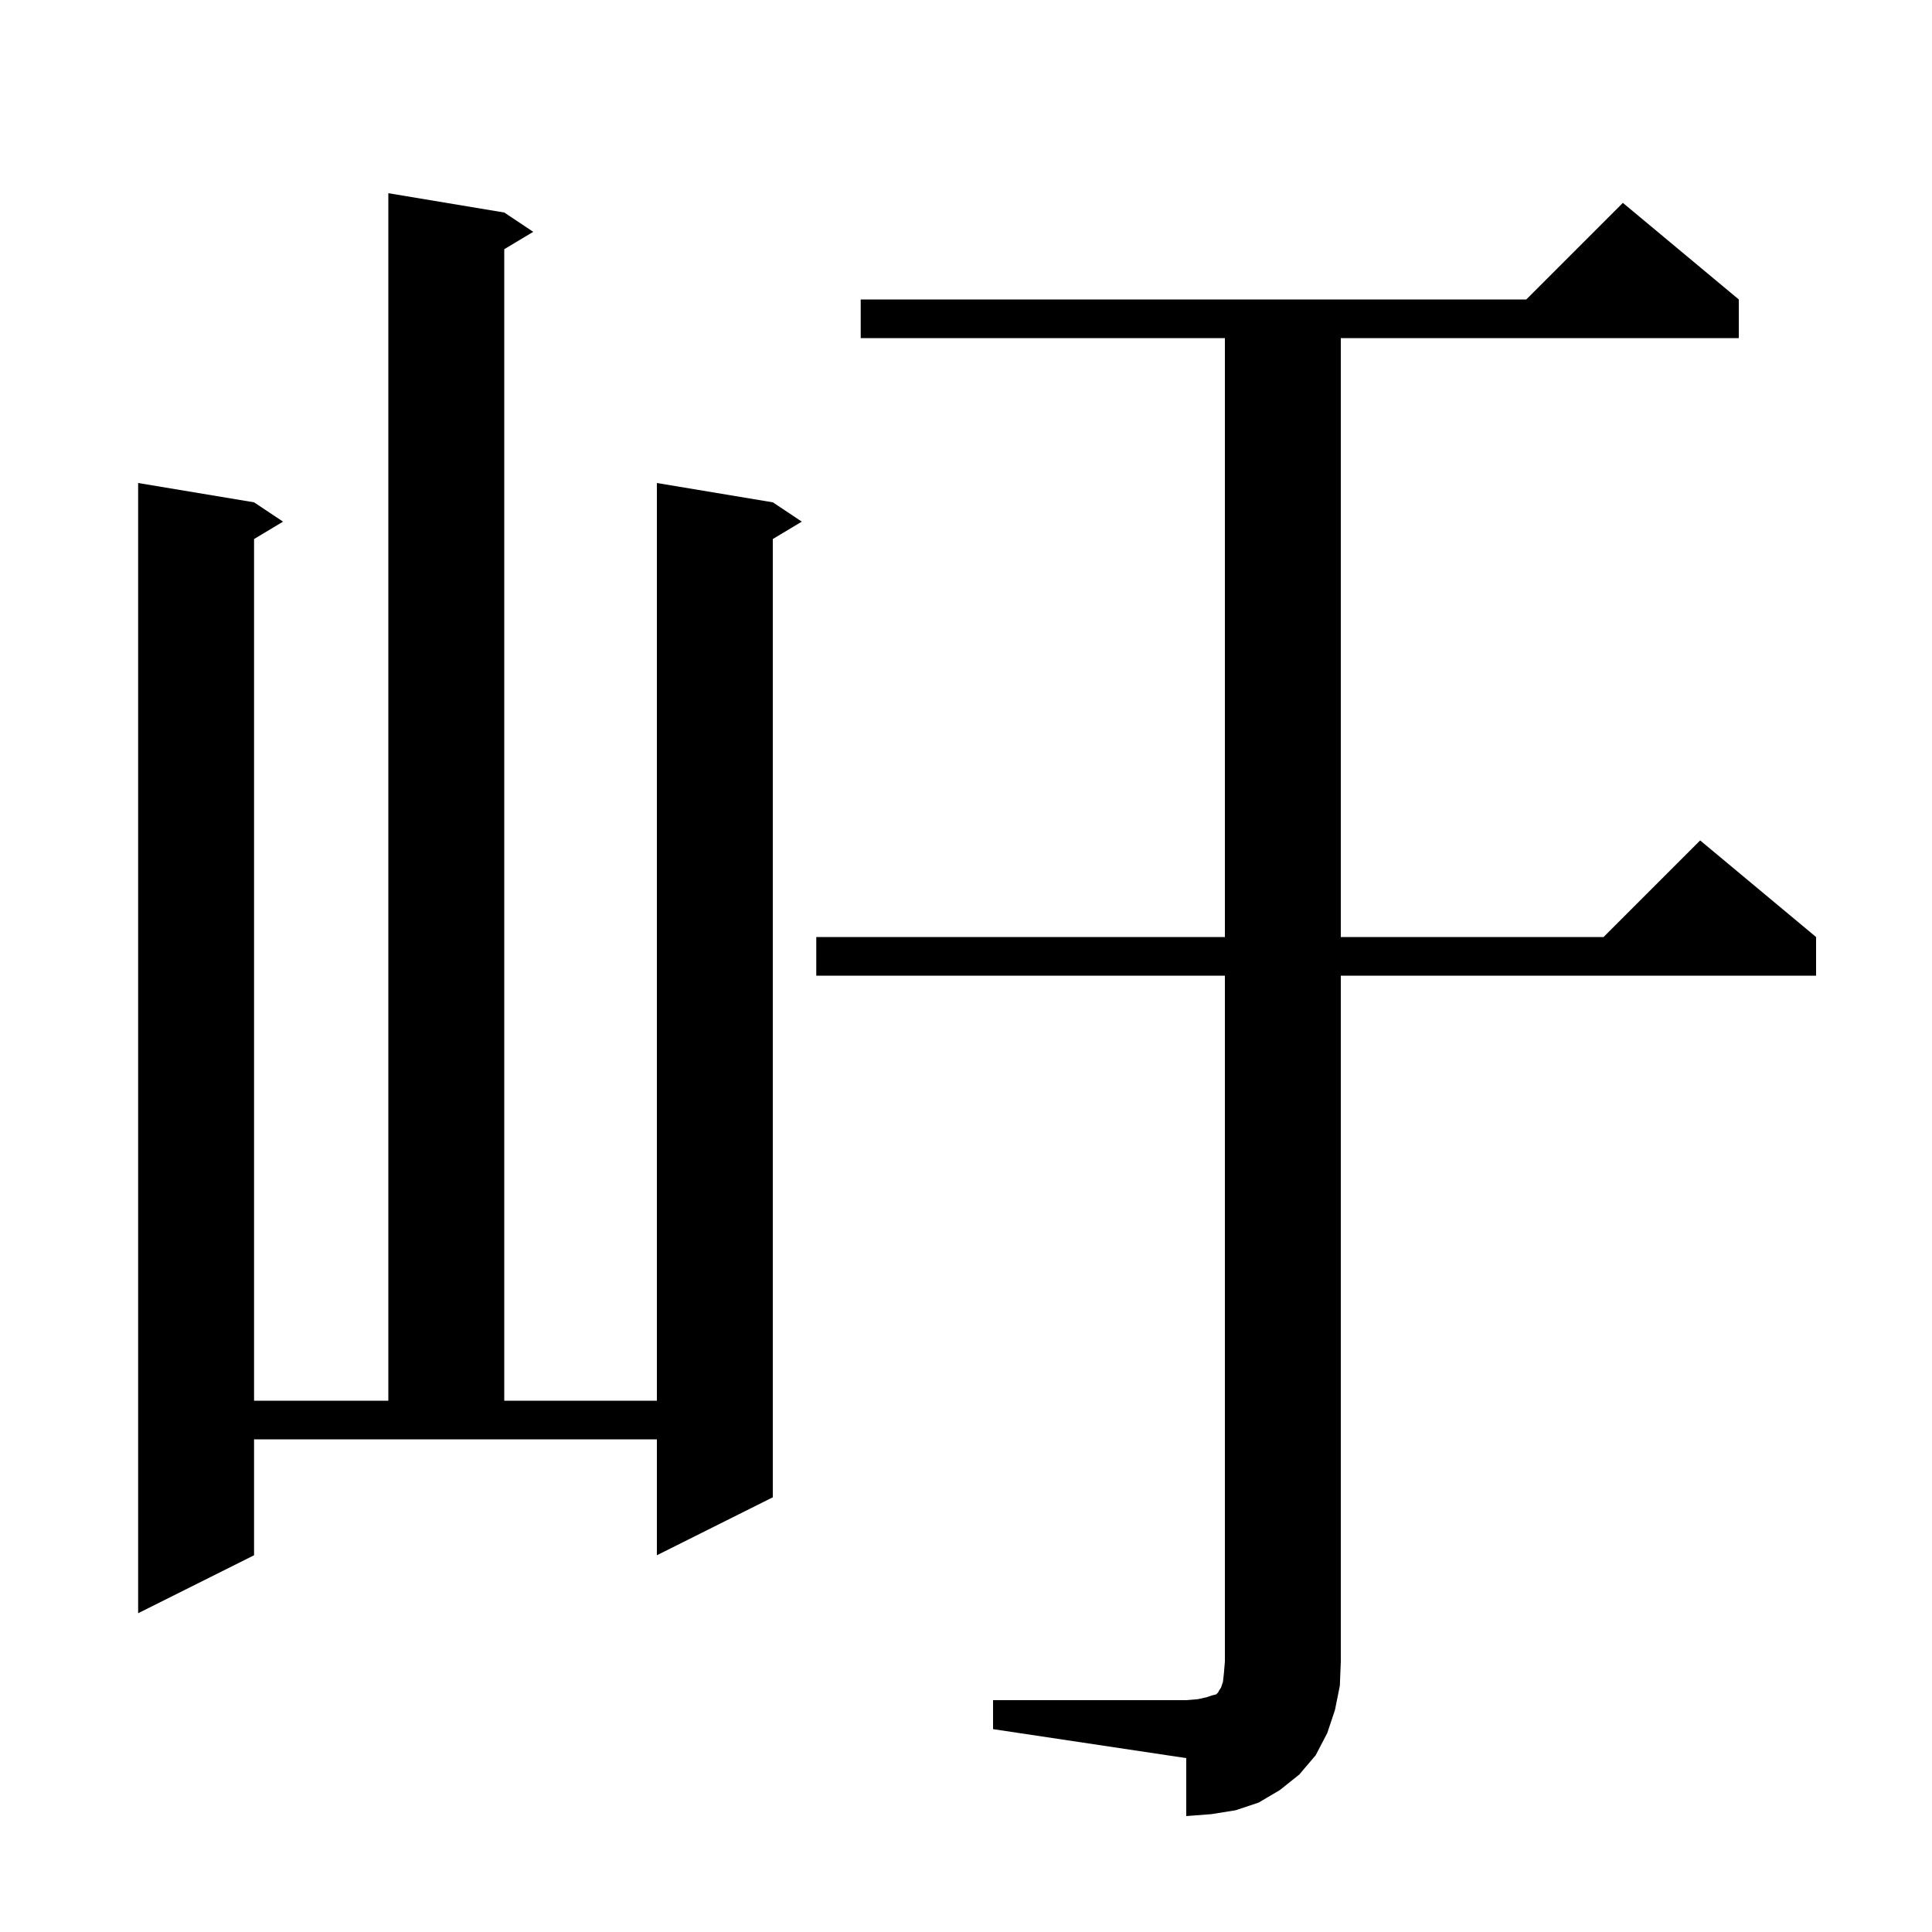 <svg xmlns="http://www.w3.org/2000/svg" xmlns:xlink="http://www.w3.org/1999/xlink" version="1.1" baseProfile="full" viewBox="0 0 200 200" width="200" height="200">
<g fill="black">
<path d="M 102.8 176.0 L 122.8 176.0 L 124.0 175.9 L 124.9 175.7 L 125.5 175.5 L 125.9 175.4 L 126.1 175.2 L 126.2 175.0 L 126.4 174.7 L 126.6 174.1 L 126.7 173.2 L 126.8 172.0 L 126.8 101.0 L 84.5 101.0 L 84.5 97.0 L 126.8 97.0 L 126.8 35.0 L 89.1 35.0 L 89.1 31.0 L 158.0 31.0 L 168.0 21.0 L 180.0 31.0 L 180.0 35.0 L 138.8 35.0 L 138.8 97.0 L 166.0 97.0 L 176.0 87.0 L 188.0 97.0 L 188.0 101.0 L 138.8 101.0 L 138.8 172.0 L 138.7 174.5 L 138.2 177.0 L 137.4 179.4 L 136.2 181.7 L 134.5 183.7 L 132.5 185.3 L 130.3 186.6 L 127.9 187.4 L 125.4 187.8 L 122.8 188.0 L 122.8 182.0 L 102.8 179.0 Z M 26.3 161.0 L 14.3 167.0 L 14.3 50.0 L 26.3 52.0 L 29.3 54.0 L 26.3 55.8 L 26.3 145.0 L 40.2 145.0 L 40.2 20.0 L 52.2 22.0 L 55.2 24.0 L 52.2 25.8 L 52.2 145.0 L 68.0 145.0 L 68.0 50.0 L 80.0 52.0 L 83.0 54.0 L 80.0 55.8 L 80.0 155.0 L 68.0 161.0 L 68.0 149.0 L 26.3 149.0 Z " />
</g>
</svg>
